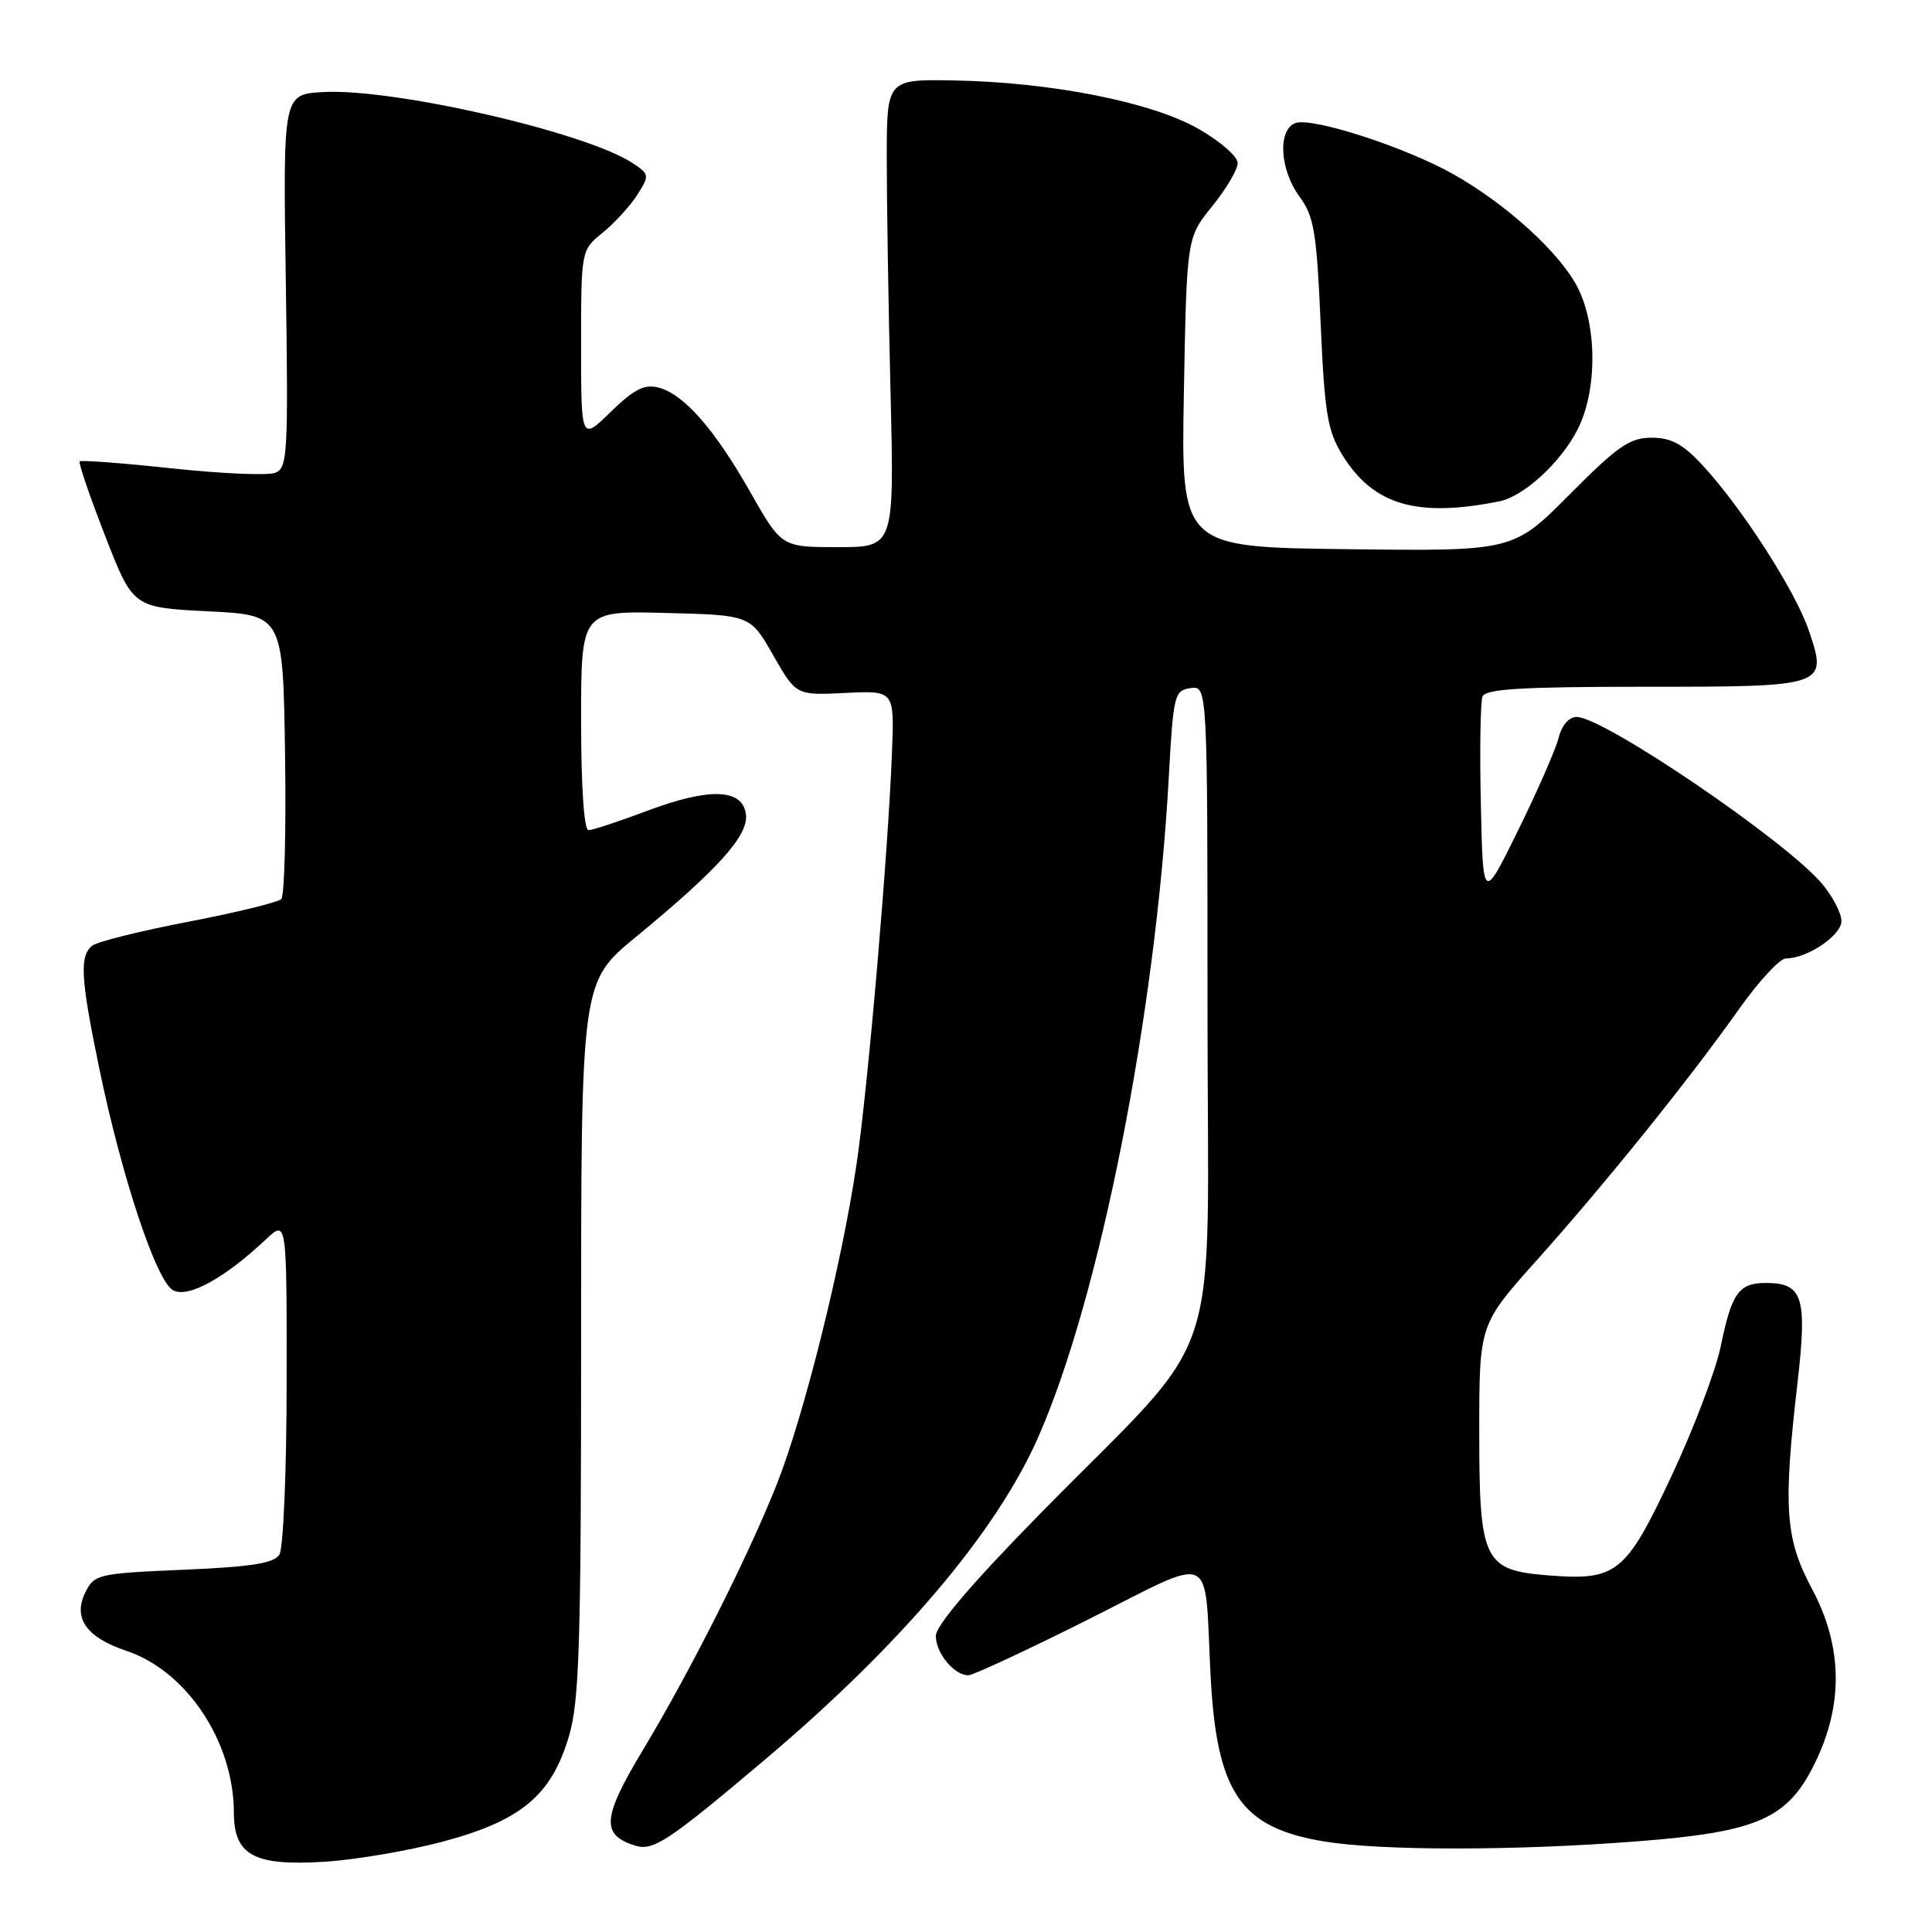 <?xml version="1.0" encoding="UTF-8" standalone="no"?>
<!DOCTYPE svg PUBLIC "-//W3C//DTD SVG 1.1//EN" "http://www.w3.org/Graphics/SVG/1.1/DTD/svg11.dtd" >
<svg xmlns="http://www.w3.org/2000/svg" xmlns:xlink="http://www.w3.org/1999/xlink" version="1.1" viewBox="0 0 256 256">
 <g >
 <path fill="currentColor"
d=" M 58.84 243.98 C 69.10 241.21 73.07 237.88 75.39 230.05 C 76.77 225.41 77.00 217.89 77.00 177.38 C 77.00 130.13 77.00 130.13 84.25 124.16 C 95.21 115.14 99.23 110.66 98.84 107.87 C 98.36 104.48 93.99 104.34 85.72 107.45 C 82.00 108.85 78.51 110.00 77.98 110.00 C 77.39 110.00 77.00 104.26 77.00 95.47 C 77.00 80.93 77.00 80.93 88.21 81.22 C 99.42 81.50 99.42 81.50 102.45 86.82 C 105.49 92.14 105.49 92.14 111.99 91.82 C 118.50 91.50 118.50 91.50 118.20 99.50 C 117.69 112.96 115.03 143.94 113.48 154.37 C 111.53 167.54 106.51 187.66 102.93 196.67 C 99.13 206.25 91.49 221.41 85.17 231.92 C 79.81 240.83 79.62 243.11 84.11 244.54 C 86.55 245.31 88.42 244.08 101.22 233.28 C 119.31 218.01 131.97 203.09 137.54 190.50 C 145.70 172.05 153.13 134.52 154.87 103.00 C 155.47 92.06 155.61 91.48 157.75 91.18 C 160.00 90.86 160.00 90.86 160.00 133.79 C 160.00 183.23 162.64 175.30 137.82 200.58 C 128.91 209.65 124.00 215.40 124.00 216.76 C 124.00 219.05 126.45 222.01 128.32 221.98 C 128.97 221.97 136.14 218.63 144.25 214.56 C 161.30 206.00 159.55 205.21 160.40 221.87 C 161.20 237.58 164.34 242.18 175.51 244.01 C 183.07 245.25 200.84 245.24 216.91 243.99 C 232.92 242.75 236.87 241.01 240.48 233.63 C 244.29 225.85 244.16 218.14 240.10 210.54 C 236.54 203.86 236.26 199.84 238.17 183.31 C 239.49 171.88 238.90 170.00 234.00 170.00 C 230.40 170.00 229.46 171.31 228.01 178.38 C 227.35 181.61 224.40 189.37 221.46 195.63 C 215.40 208.53 214.22 209.47 205.08 208.74 C 196.59 208.06 196.00 206.82 196.01 189.64 C 196.01 175.50 196.01 175.50 203.62 167.00 C 212.72 156.83 223.84 143.02 230.40 133.75 C 233.03 130.04 235.83 127.00 236.64 127.00 C 239.46 127.00 244.00 123.95 244.00 122.05 C 244.00 121.01 242.84 118.77 241.42 117.09 C 236.65 111.42 212.49 95.00 208.92 95.00 C 207.90 95.00 206.94 96.10 206.53 97.75 C 206.15 99.26 203.74 104.78 201.17 110.00 C 196.50 119.50 196.50 119.50 196.22 106.55 C 196.06 99.43 196.16 93.02 196.44 92.30 C 196.83 91.29 201.59 91.00 217.85 91.00 C 242.13 91.00 242.20 90.97 239.65 83.47 C 237.88 78.29 230.85 67.35 225.69 61.75 C 223.00 58.83 221.48 58.00 218.84 58.00 C 215.95 58.00 214.35 59.11 207.98 65.52 C 200.51 73.04 200.51 73.04 178.51 72.77 C 156.50 72.50 156.50 72.50 156.87 52.00 C 157.25 31.50 157.25 31.50 160.62 27.33 C 162.48 25.04 164.00 22.46 164.00 21.60 C 164.00 20.74 161.67 18.71 158.82 17.08 C 152.59 13.52 139.30 10.89 126.40 10.66 C 117.50 10.50 117.50 10.50 117.50 21.00 C 117.50 26.78 117.72 40.72 118.00 52.00 C 118.50 72.50 118.50 72.50 111.03 72.50 C 103.56 72.50 103.56 72.50 99.41 65.19 C 94.65 56.81 90.58 52.18 87.20 51.34 C 85.38 50.88 83.96 51.61 80.92 54.58 C 77.00 58.41 77.00 58.41 77.00 45.78 C 77.00 33.14 77.00 33.14 79.87 30.82 C 81.44 29.55 83.50 27.29 84.44 25.82 C 86.09 23.22 86.07 23.09 83.77 21.58 C 77.53 17.50 52.06 11.66 42.78 12.20 C 37.50 12.50 37.50 12.50 37.87 37.24 C 38.21 60.22 38.11 62.02 36.46 62.65 C 35.48 63.03 29.32 62.76 22.78 62.06 C 16.24 61.36 10.74 60.94 10.56 61.14 C 10.38 61.34 11.89 65.78 13.93 71.00 C 17.62 80.50 17.62 80.50 27.56 81.00 C 37.50 81.50 37.50 81.50 37.77 99.93 C 37.92 110.06 37.70 118.70 37.27 119.13 C 36.84 119.56 31.32 120.91 24.99 122.13 C 18.67 123.34 12.94 124.77 12.25 125.29 C 10.52 126.61 10.67 129.53 13.10 141.31 C 16.10 155.89 20.71 169.77 22.94 170.97 C 24.92 172.03 29.75 169.39 35.25 164.21 C 38.00 161.63 38.00 161.63 37.98 183.06 C 37.98 194.85 37.54 205.18 37.02 206.00 C 36.30 207.14 33.28 207.62 24.32 208.00 C 13.00 208.48 12.50 208.60 11.31 210.99 C 9.62 214.39 11.44 216.98 16.76 218.75 C 24.75 221.42 30.98 230.81 30.99 240.19 C 31.00 245.84 33.67 247.28 43.02 246.69 C 47.16 246.43 54.28 245.21 58.84 243.98 Z  M 198.67 66.43 C 201.90 65.79 206.82 61.27 209.04 56.91 C 211.65 51.80 211.65 43.19 209.04 38.08 C 206.71 33.52 199.64 27.07 192.59 23.09 C 186.24 19.50 173.80 15.48 171.63 16.31 C 169.27 17.22 169.58 22.51 172.19 26.05 C 174.11 28.64 174.46 30.74 174.99 42.81 C 175.52 54.82 175.90 57.10 177.89 60.32 C 181.97 66.92 187.73 68.62 198.67 66.43 Z "/>
</g>
</svg>